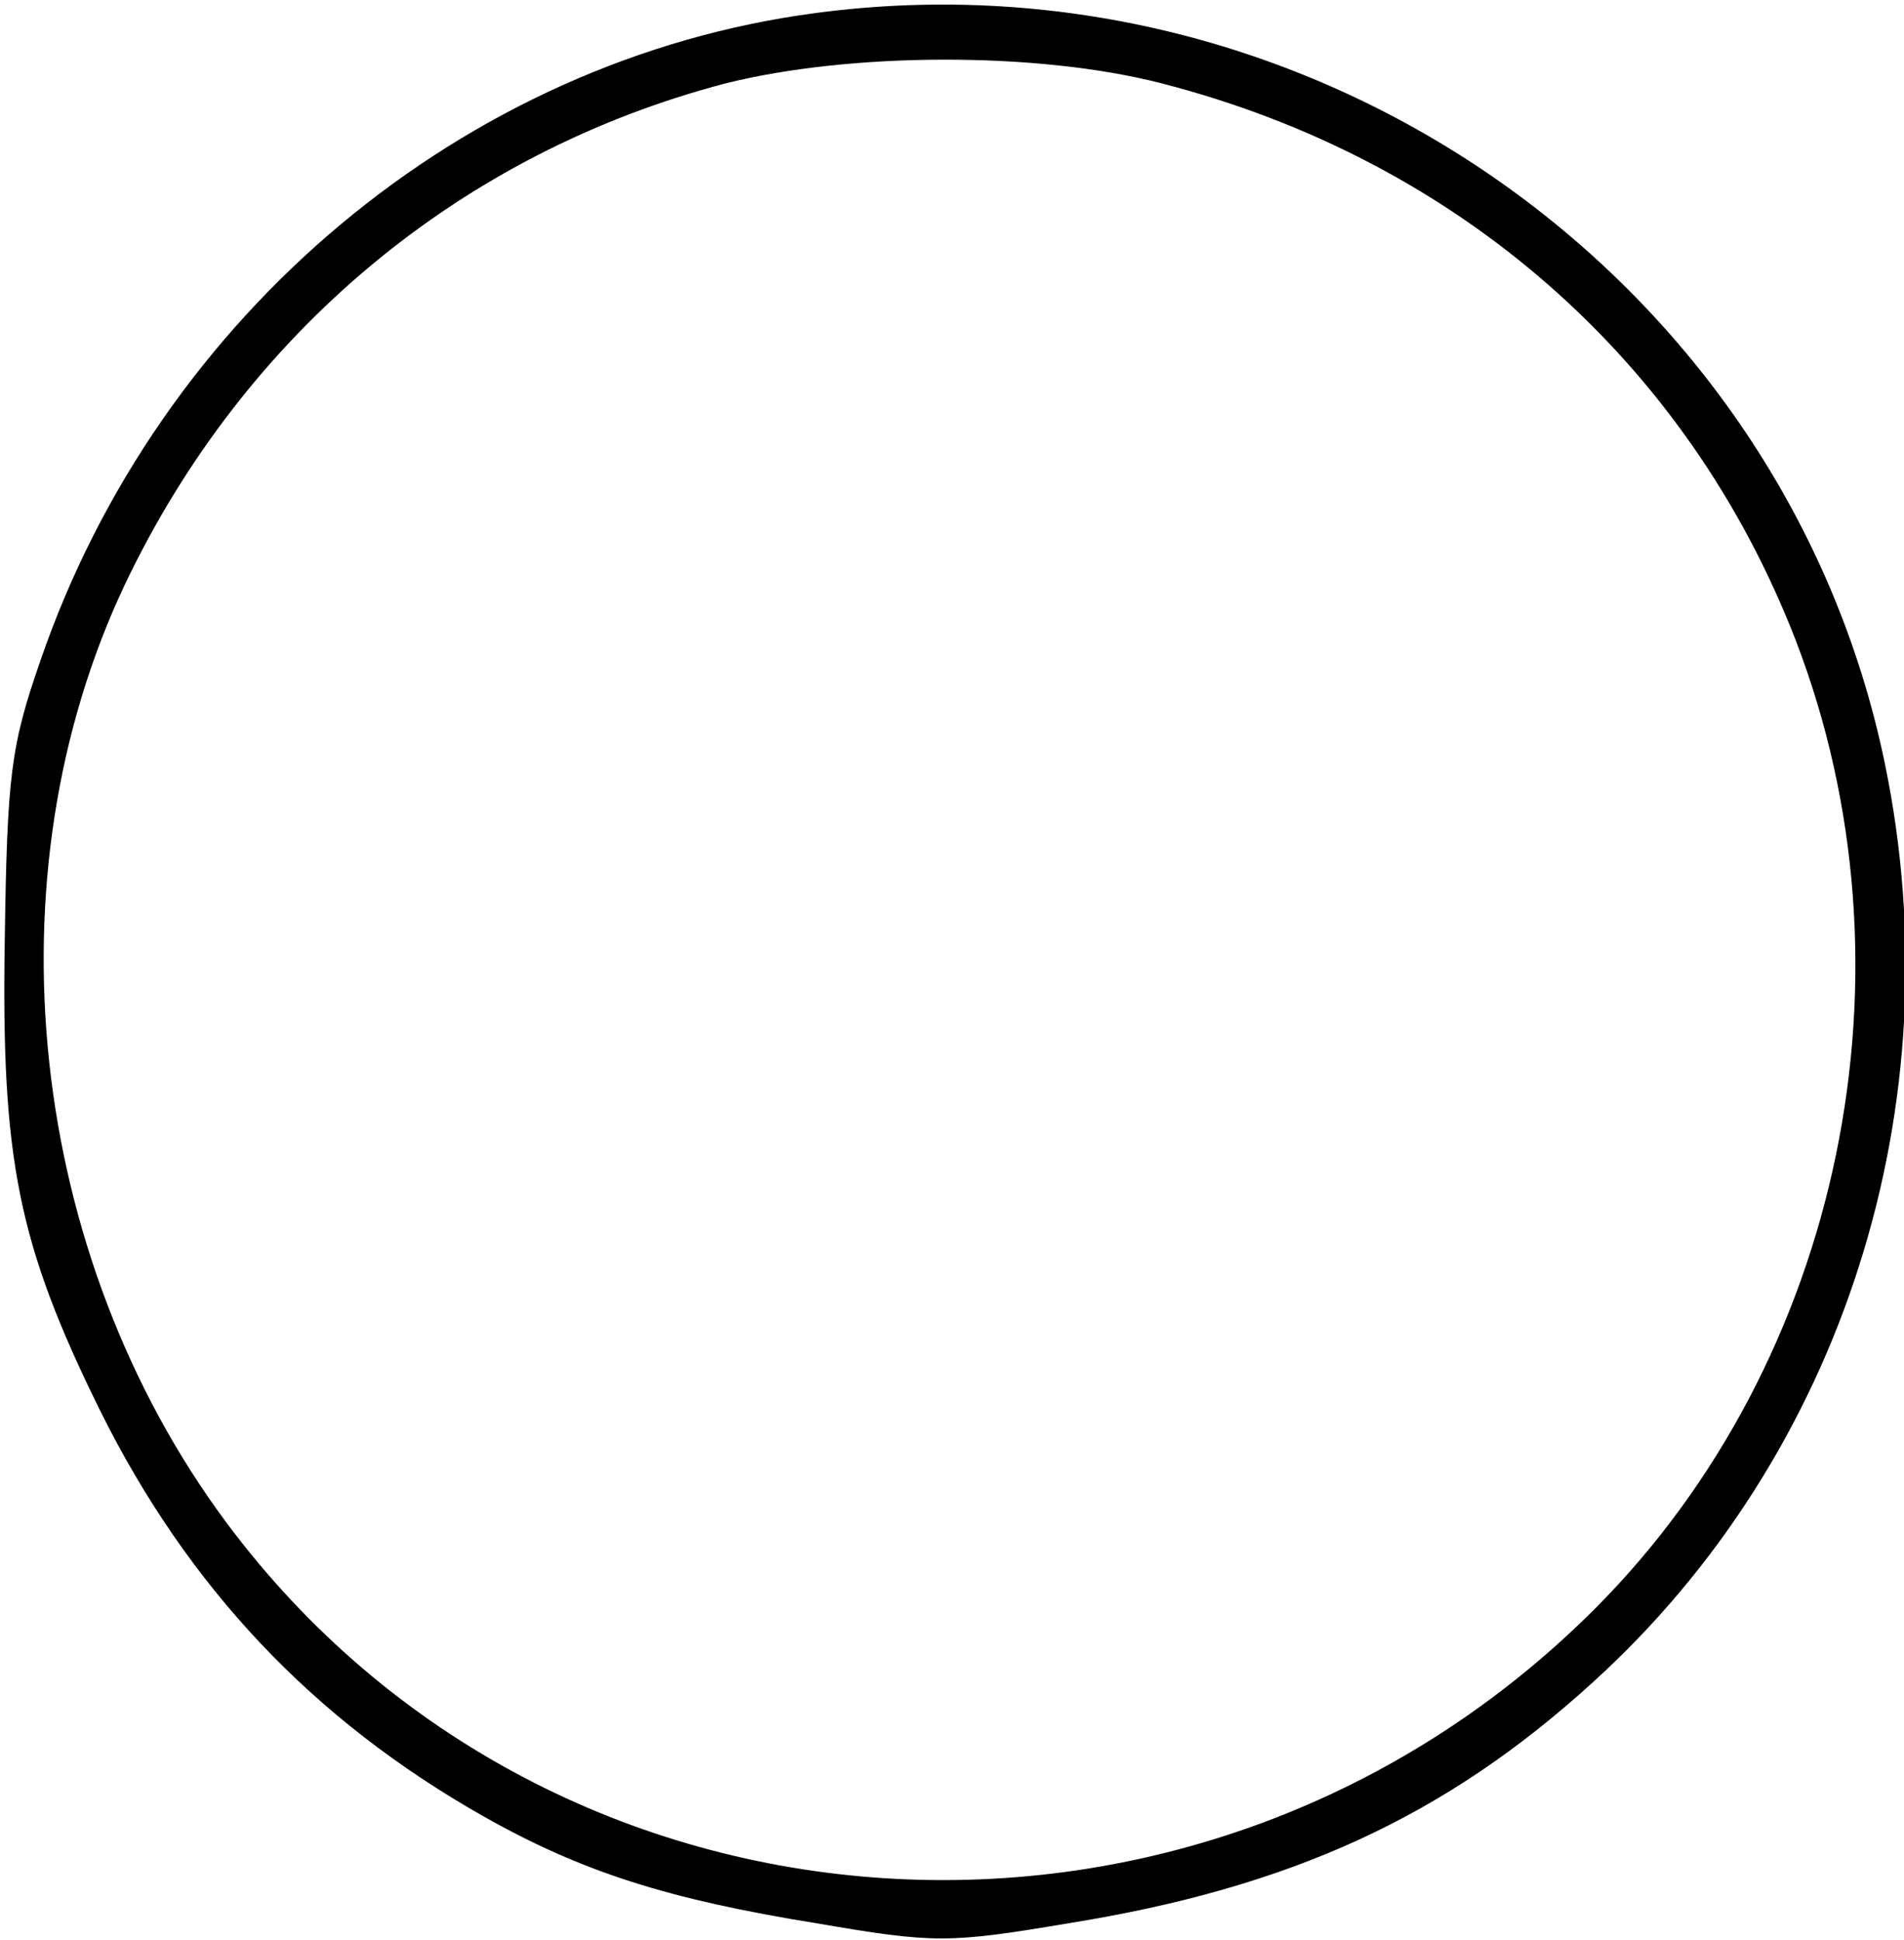 <?xml version="1.0" standalone="no"?>
<!DOCTYPE svg PUBLIC "-//W3C//DTD SVG 20010904//EN"
 "http://www.w3.org/TR/2001/REC-SVG-20010904/DTD/svg10.dtd">
<svg version="1.0" xmlns="http://www.w3.org/2000/svg"
 width="160pt" height="163pt" viewBox="0 0 160 163"
 preserveAspectRatio="xMidYMid meet">
<g transform="translate(0,163) scale(0.1,-0.1)"
fill="#000000" stroke="none">
<path d="M685 1619 c-295 -39 -551 -253 -651 -544 -25 -72 -28 -96 -30 -235
-3 -184 11 -255 80 -395 74 -149 179 -260 322 -341 83 -47 156 -70 280 -90 99
-17 111 -17 212 0 187 30 317 90 440 202 211 191 305 486 246 772 -84 408
-480 687 -899 631z m291 -59 c249 -64 442 -233 533 -468 107 -278 39 -605
-168 -813 -331 -332 -876 -298 -1151 72 -167 225 -201 543 -85 788 101 212
283 363 505 421 104 26 261 27 366 0z"/>
</g>
</svg>
